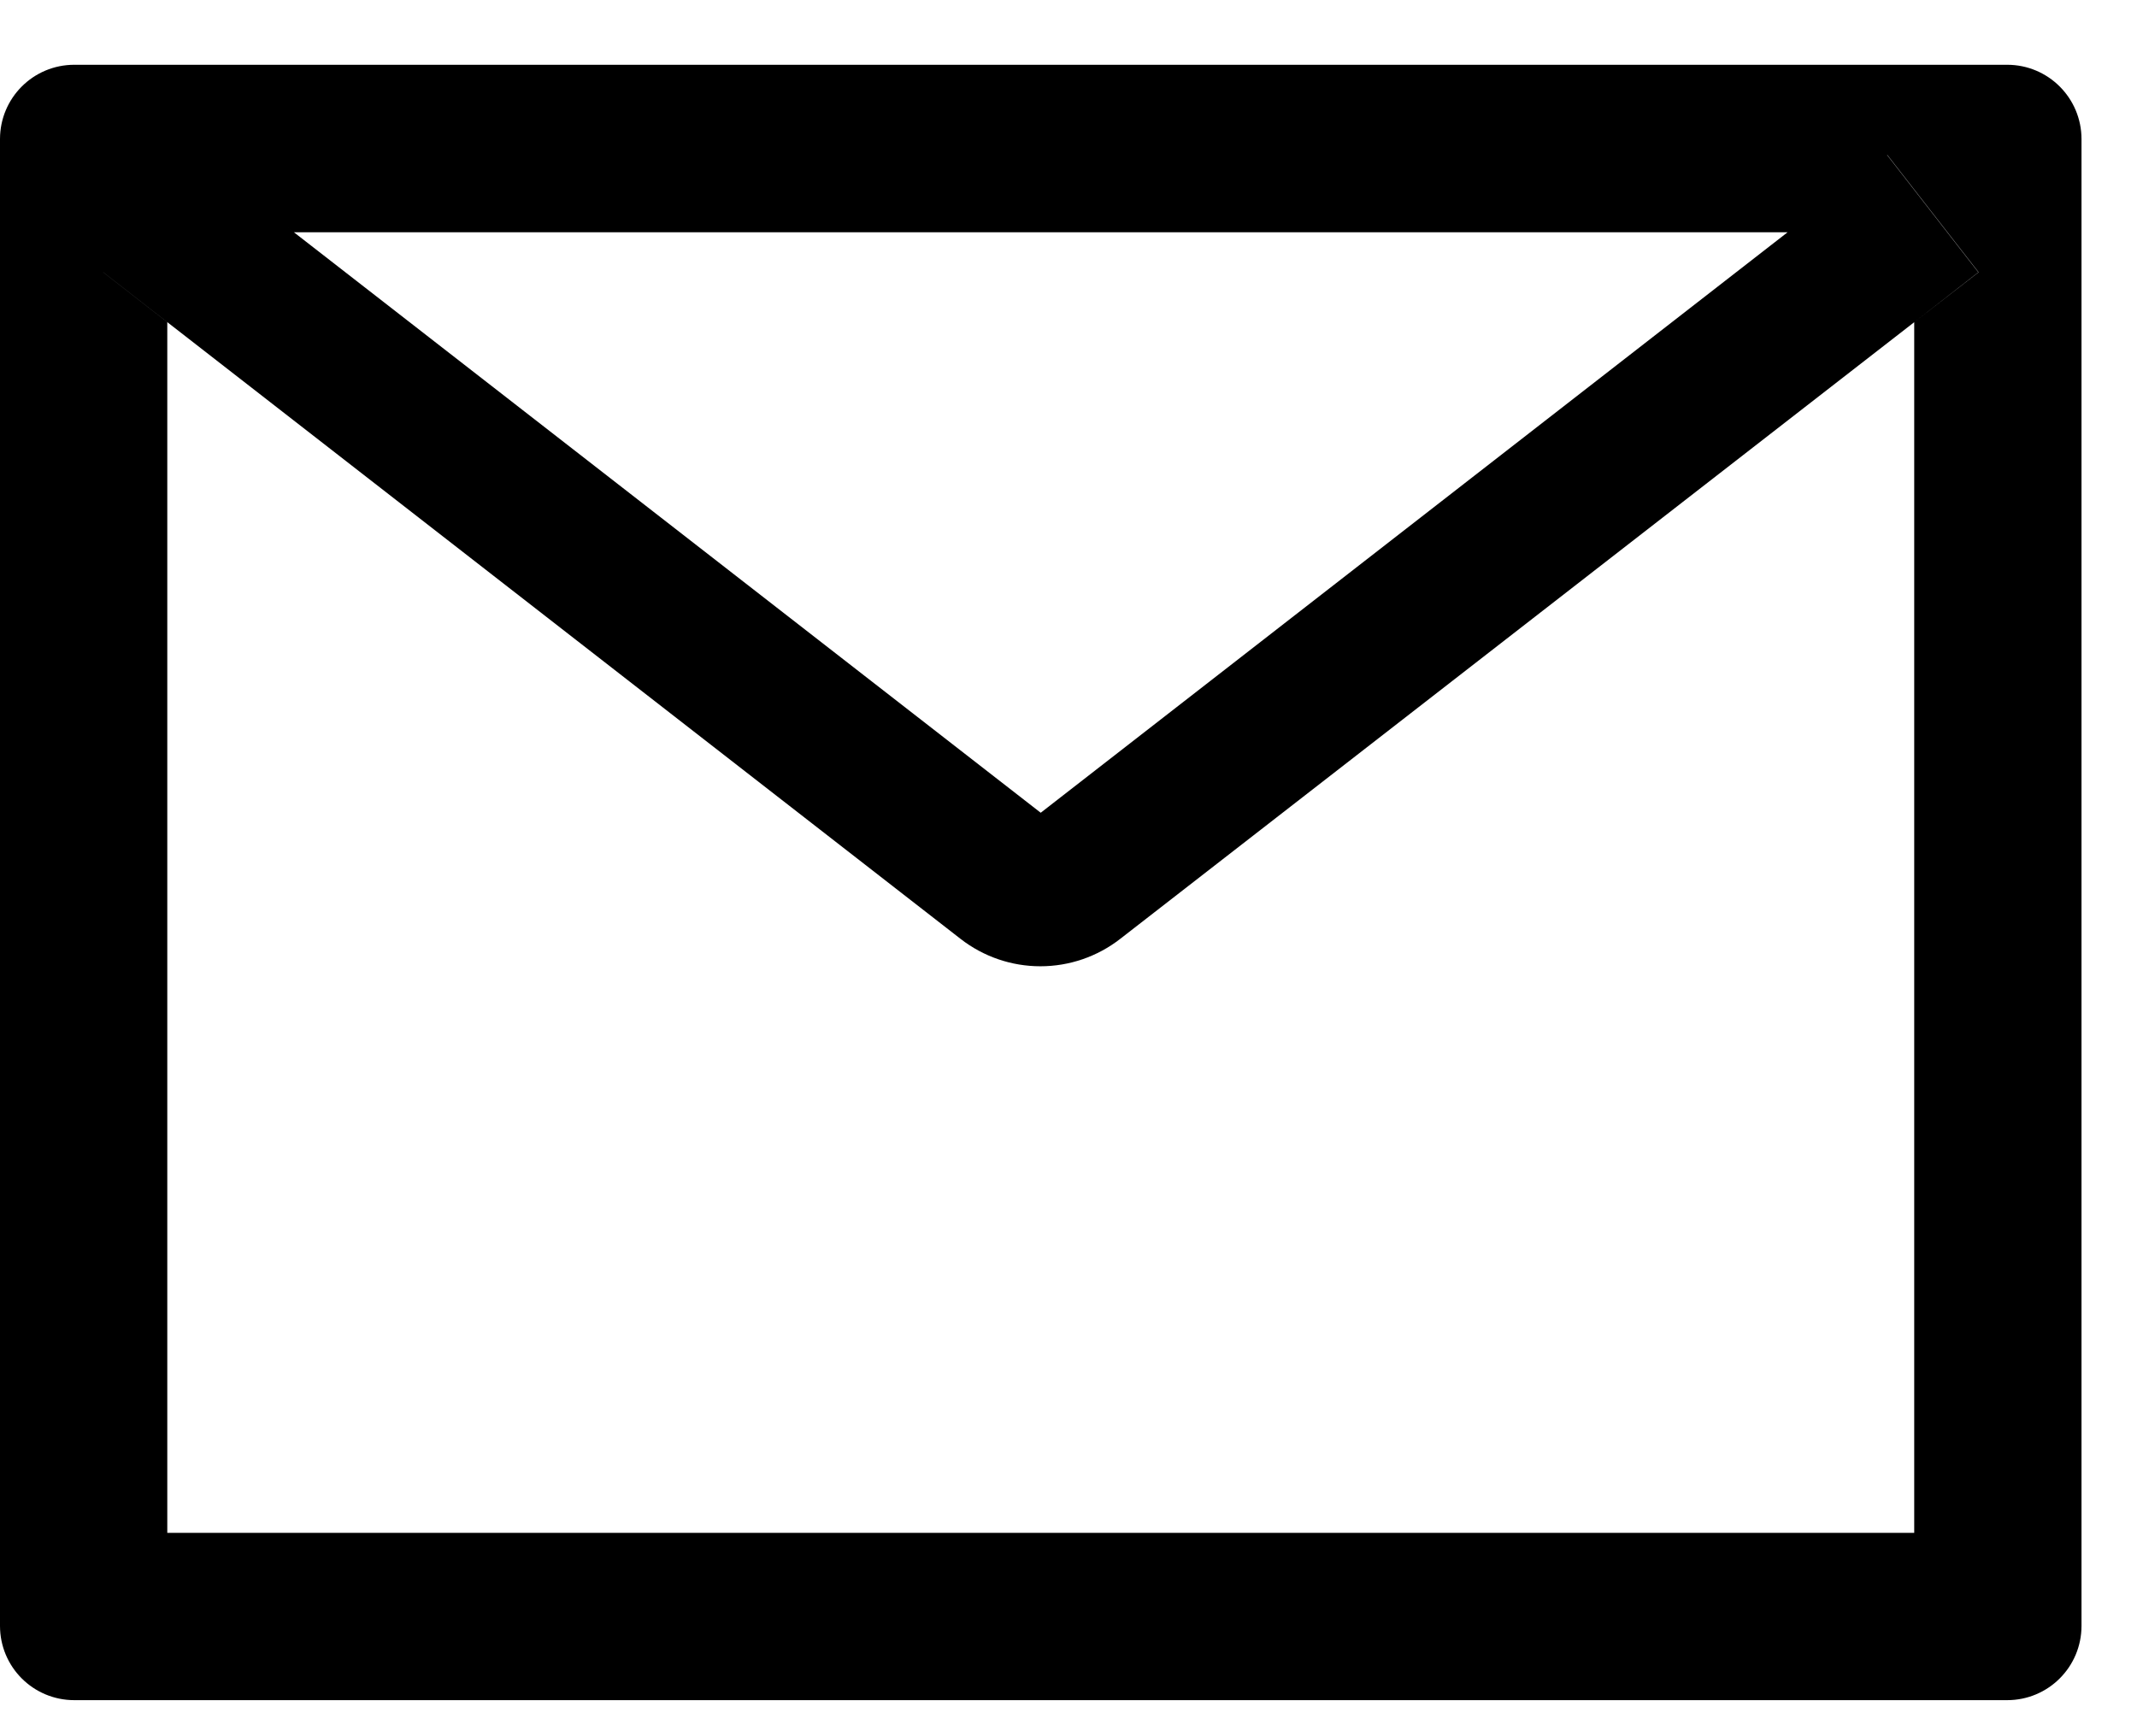 <svg width="32" height="26" viewBox="0 0 32 26" fill="none" xmlns="http://www.w3.org/2000/svg">
<path d="M30.056 0.97H1.113C0.497 0.97 0 1.468 0 2.083V24.347C0 24.963 0.497 25.46 1.113 25.46H30.056C30.671 25.46 31.169 24.963 31.169 24.347V2.083C31.169 1.468 30.671 0.97 30.056 0.97ZM28.664 4.825V22.955H2.505V4.825L1.545 4.077L2.912 2.32L4.401 3.478H26.772L28.261 2.32L29.628 4.077L28.664 4.825ZM26.772 3.475L15.584 12.171L4.397 3.475L2.908 2.316L1.541 4.073L2.501 4.821L14.384 14.06C14.726 14.326 15.146 14.47 15.579 14.47C16.012 14.47 16.432 14.326 16.774 14.06L28.664 4.825L29.624 4.077L28.257 2.32L26.772 3.475Z" fill="black"/>
</svg>
